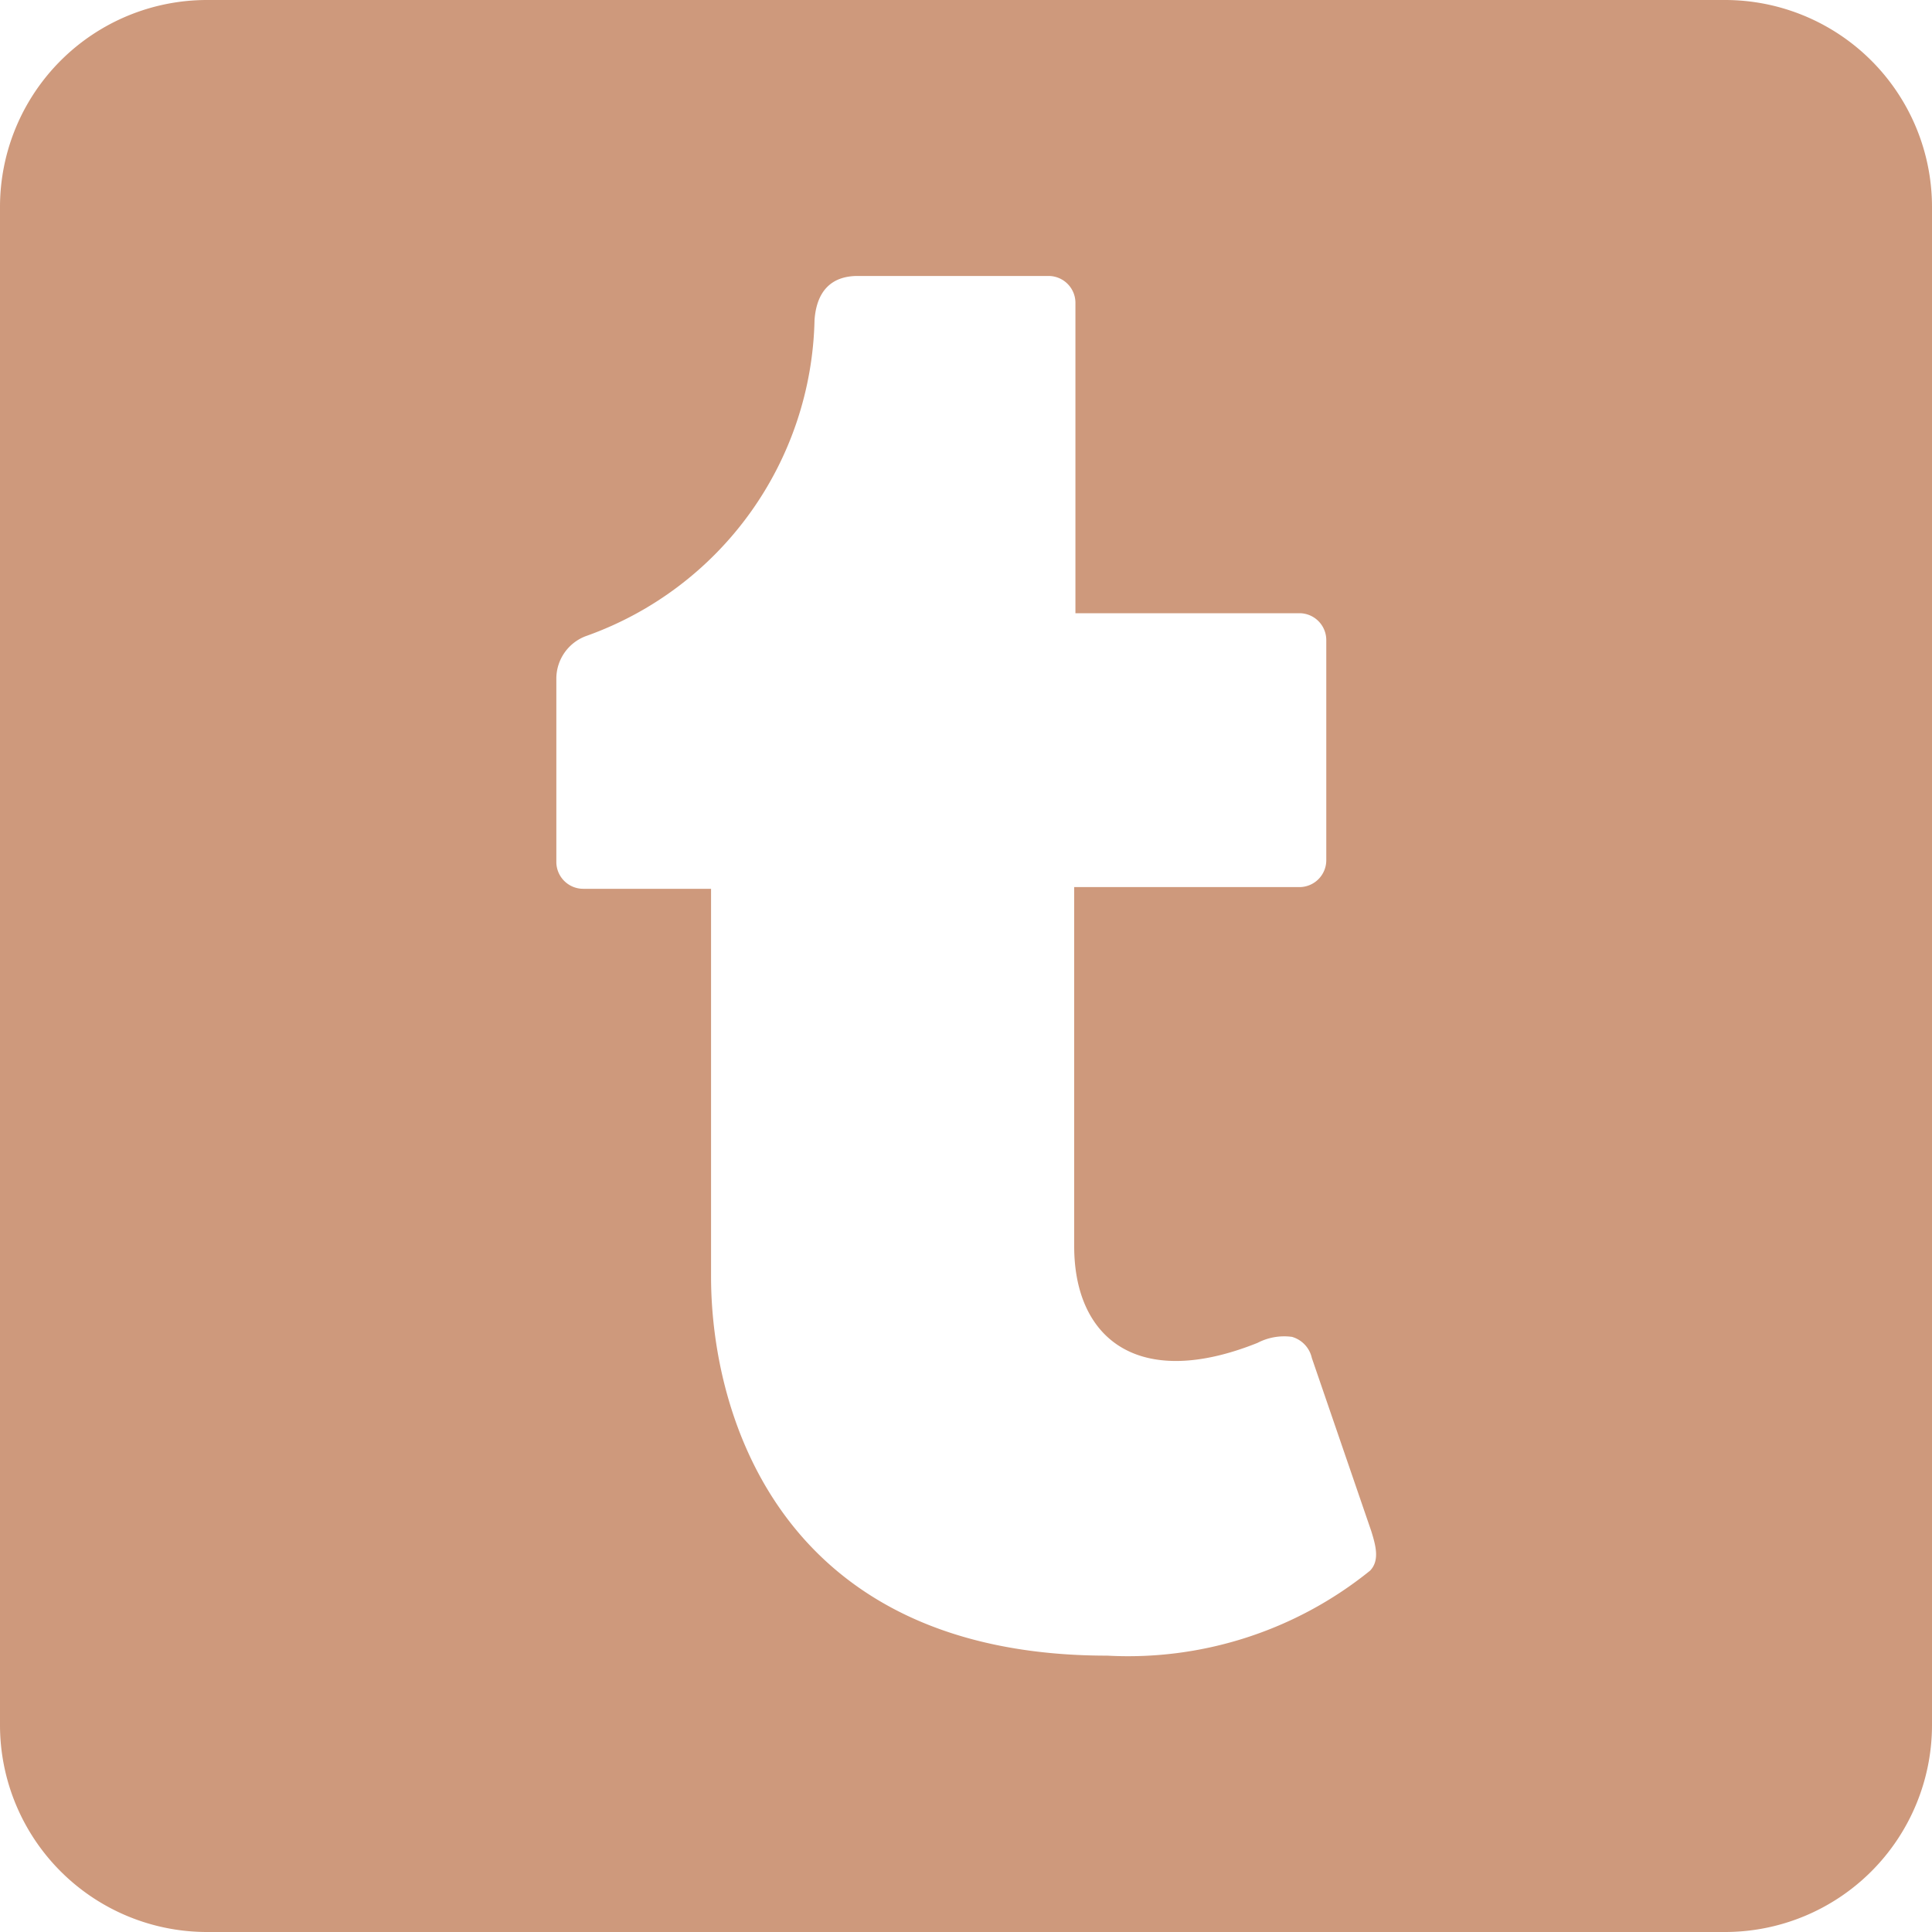 <svg xmlns="http://www.w3.org/2000/svg" width="25" height="25" viewBox="0 0 25 25"><path d="M22.321,2.25H2.679A2.679,2.679,0,0,0,0,4.929V24.571A2.679,2.679,0,0,0,2.679,27.25H22.321A2.679,2.679,0,0,0,25,24.571V4.929A2.679,2.679,0,0,0,22.321,2.25ZM17.729,22.574a4.981,4.981,0,0,1-3.4,1.1c-4.213,0-5.128-3.1-5.128-4.905V13.751H7.545a.348.348,0,0,1-.346-.346V11.033a.588.588,0,0,1,.4-.558,4.44,4.44,0,0,0,2.941-4.085c.028-.385.229-.569.558-.569h2.472a.348.348,0,0,1,.346.346v4.018h2.9a.348.348,0,0,1,.346.346v2.852a.348.348,0,0,1-.346.346H13.9v4.648c0,1.194.826,1.869,2.372,1.25a.747.747,0,0,1,.446-.078.366.366,0,0,1,.257.273l.77,2.243C17.8,22.244,17.857,22.44,17.729,22.574Z" transform="translate(0 -2.25)" fill="#ce997c"/></svg>